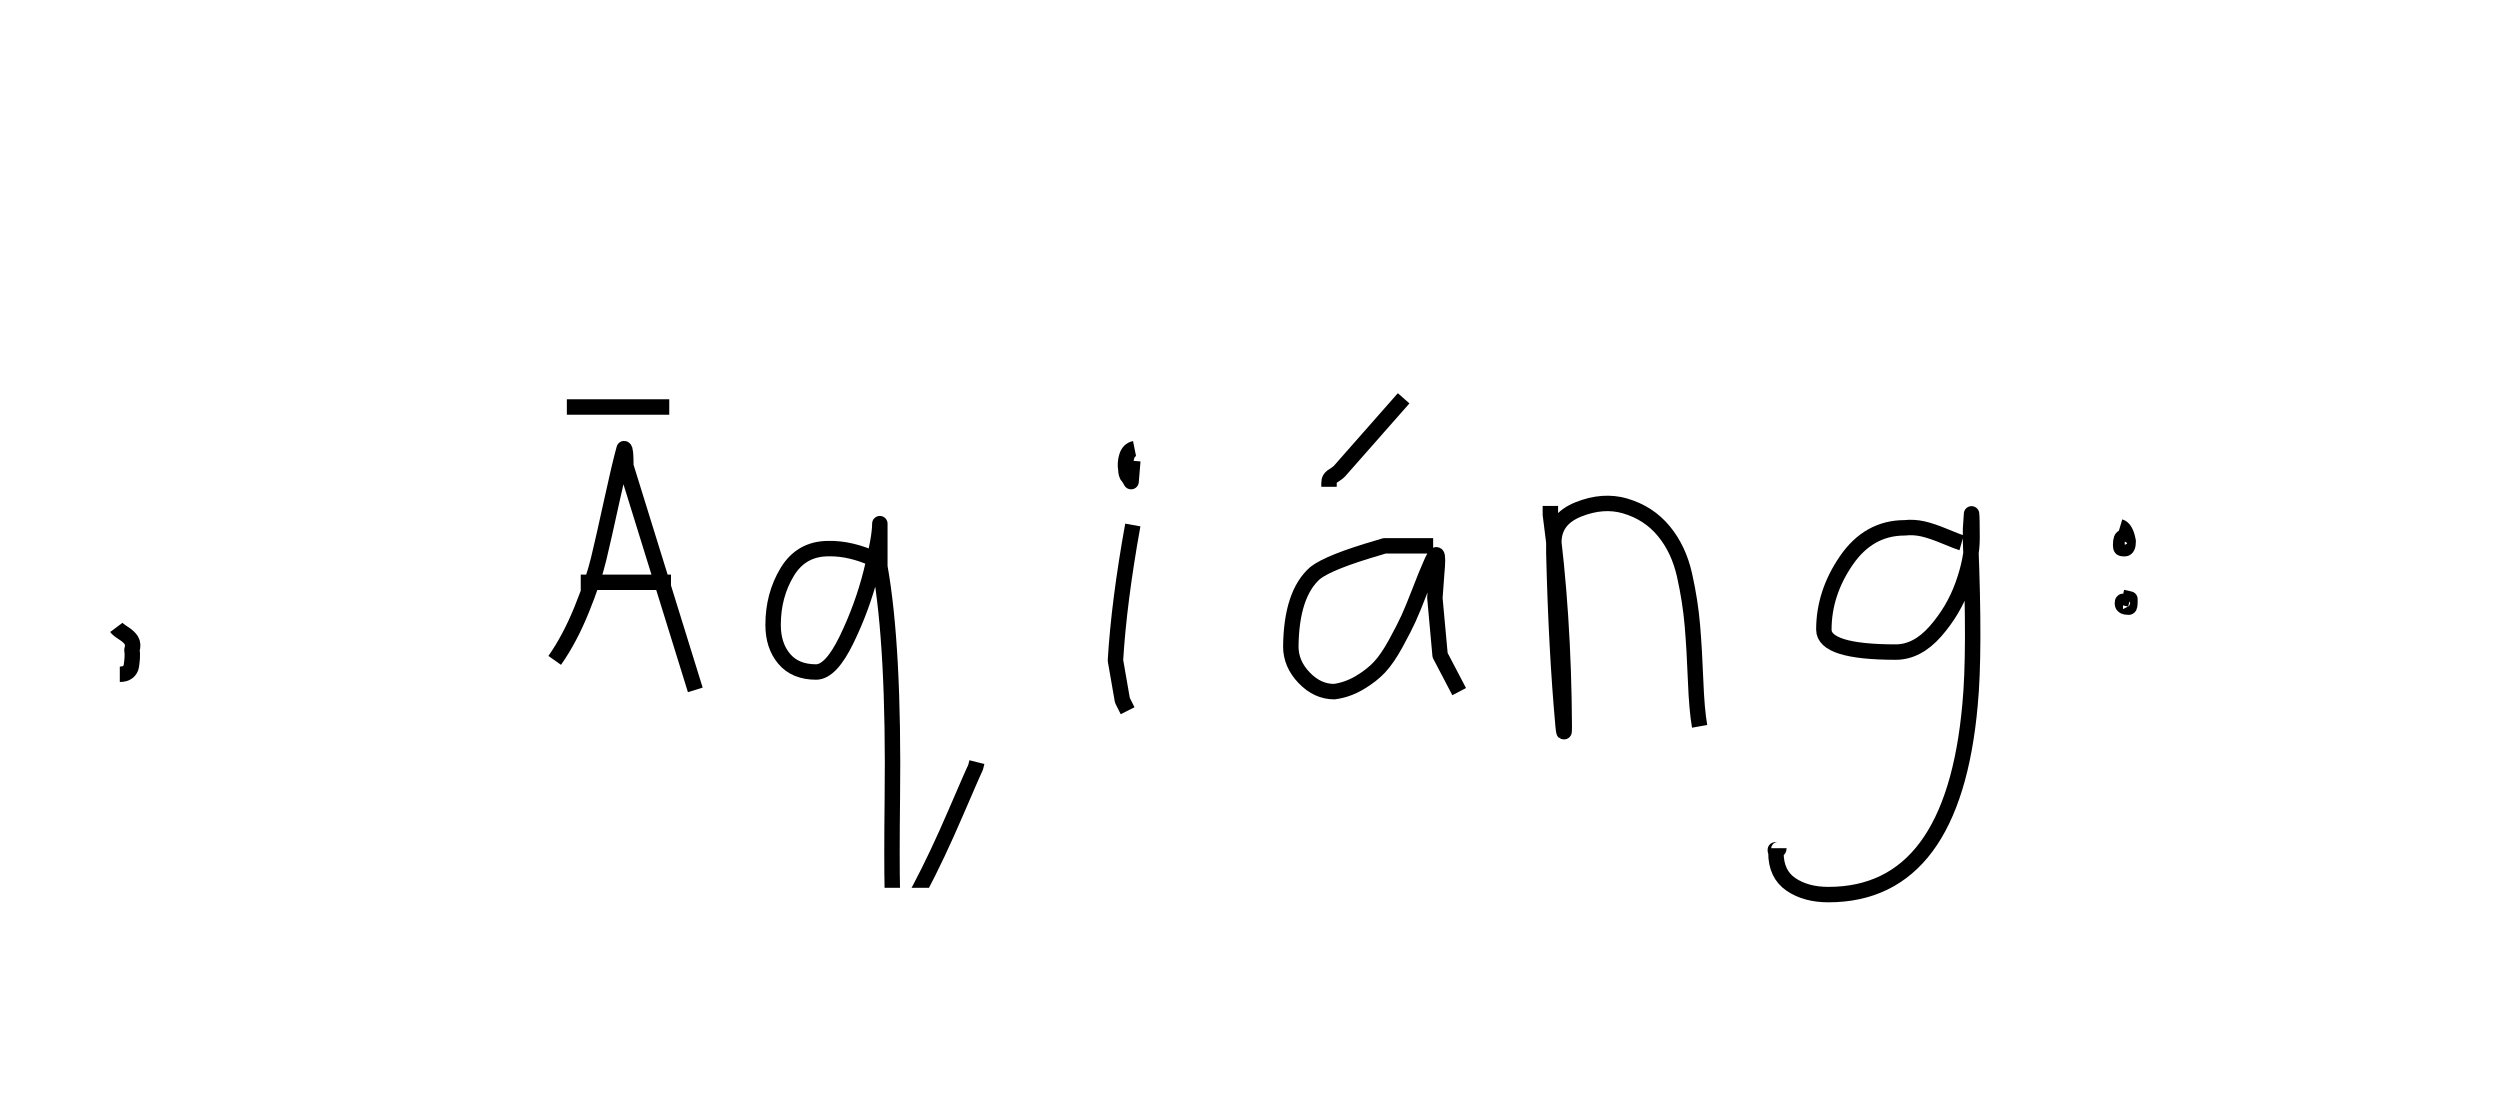 <?xml version="1.0" encoding="utf-8" standalone="no"?>
<!DOCTYPE svg PUBLIC "-//W3C//DTD SVG 1.1//EN"
  "http://www.w3.org/Graphics/SVG/1.1/DTD/svg11.dtd">
<svg xmlns:xlink="http://www.w3.org/1999/xlink" width="162pt" height="72pt" viewBox="0 0 162 72" xmlns="http://www.w3.org/2000/svg" version="1.1">
 <defs>
  <style type="text/css">*{stroke-linejoin: round; stroke-linecap: butt}</style>
 </defs>
 <g id="figure_1">
  <g id="patch_1">
   <path d="M 0 72 
L 162 72 
L 162 0 
L 0 0 
L 0 72 
z
" style="fill: none"/>
  </g>
  <g id="axes_1">
   <g id="patch_2">
    <path d="M 7.538 40.656 
Q 7.65 40.806 8.006 41.031 
Q 8.362 41.256 8.512 41.5 
Q 8.662 41.743 8.55 42.118 
Q 8.587 42.343 8.569 42.624 
Q 8.55 42.906 8.512 43.149 
Q 8.475 43.393 8.287 43.543 
Q 8.1 43.693 7.763 43.693 
" clip-path="url(#pec4fda7742)" style="fill: none; stroke: #000000; stroke-linejoin: miter"/>
   </g>
  </g>
  <g id="axes_2"/>
  <g id="axes_3">
   <g id="patch_3">
    <path d="M 36.732 26.373 
L 43.368 26.373 
M 37.632 37.732 
L 43.48 37.732 
M 35.945 42.793 
Q 36.92 41.406 37.688 39.513 
Q 38.457 37.62 38.794 36.214 
Q 39.132 34.808 39.638 32.483 
Q 40.144 30.159 40.444 29.072 
Q 40.556 29.072 40.556 30.197 
L 45.055 44.705 
" clip-path="url(#pf8af591063)" style="fill: none; stroke: #000000; stroke-linejoin: miter"/>
   </g>
  </g>
  <g id="axes_4">
   <g id="patch_4">
    <path d="M 56.745 36.269 
Q 55.128 35.521 53.691 35.55 
Q 51.924 35.55 51.011 37.063 
Q 50.097 38.575 50.097 40.491 
Q 50.097 41.839 50.816 42.692 
Q 51.535 43.546 52.882 43.546 
Q 53.84 43.546 54.858 41.45 
Q 55.877 39.353 56.445 37.108 
Q 57.014 34.862 57.014 33.933 
L 57.014 36.718 
Q 57.943 41.899 57.823 51.81 
Q 57.733 59.716 58.003 59.716 
Q 58.482 59.716 59.605 57.59 
Q 60.728 55.464 61.925 52.679 
Q 63.123 49.894 63.213 49.744 
L 63.303 49.385 
" clip-path="url(#ped9fee5d3f)" style="fill: none; stroke: #000000; stroke-linejoin: miter"/>
   </g>
  </g>
  <g id="axes_5">
   <g id="patch_5">
    <path d="M 73.519 29.072 
Q 73.144 29.147 73.012 29.578 
Q 72.881 30.009 72.956 30.421 
Q 72.956 30.571 72.994 30.703 
Q 73.031 30.834 73.087 30.89 
Q 73.144 30.946 73.2 31.04 
Q 73.256 31.134 73.294 31.209 
L 73.406 29.859 
M 73.406 34.02 
Q 72.506 39.007 72.281 42.793 
L 72.731 45.38 
L 73.069 46.055 
" clip-path="url(#p287934b77c)" style="fill: none; stroke: #000000; stroke-linejoin: miter"/>
   </g>
  </g>
  <g id="axes_6">
   <g id="patch_6">
    <path d="M 86.12 31.546 
L 86.12 31.321 
Q 86.12 31.134 86.176 31.04 
Q 86.232 30.946 86.307 30.89 
Q 86.382 30.834 86.532 30.74 
Q 86.682 30.646 86.794 30.534 
L 90.956 25.81 
M 92.868 35.37 
L 89.719 35.37 
Q 89.606 35.408 89.344 35.483 
Q 86.12 36.42 85.22 37.132 
Q 83.683 38.482 83.645 41.893 
Q 83.645 43.018 84.508 43.918 
Q 85.37 44.818 86.457 44.818 
Q 87.319 44.705 88.107 44.236 
Q 88.894 43.768 89.4 43.224 
Q 89.906 42.681 90.45 41.687 
Q 90.993 40.694 91.274 40.075 
Q 91.556 39.456 92.005 38.294 
Q 92.455 37.132 92.643 36.72 
Q 92.98 35.895 93.093 35.951 
Q 93.205 36.007 93.093 37.207 
L 92.98 38.744 
Q 92.98 38.782 93.318 42.456 
L 94.555 44.818 
" clip-path="url(#pb54fc8a5c6)" style="fill: none; stroke: #000000; stroke-linejoin: miter"/>
   </g>
  </g>
  <g id="axes_7">
   <g id="patch_7">
    <path d="M 100.464 32.783 
L 100.464 33.346 
Q 101.326 39.719 101.364 47.067 
Q 101.364 47.817 101.289 47.029 
Q 100.839 42.081 100.689 35.82 
L 100.689 35.145 
Q 100.689 33.646 102.282 33.008 
Q 103.875 32.371 105.3 32.783 
Q 106.837 33.233 107.812 34.414 
Q 108.787 35.595 109.161 37.282 
Q 109.536 38.969 109.668 40.544 
Q 109.799 42.118 109.874 44.068 
Q 109.949 46.017 110.136 47.067 
" clip-path="url(#p6bd9eb1f6a)" style="fill: none; stroke: #000000; stroke-linejoin: miter"/>
   </g>
  </g>
  <g id="axes_8">
   <g id="patch_8">
    <path d="M 127.11 35.173 
Q 126.884 35.109 126.027 34.753 
Q 125.17 34.397 124.588 34.268 
Q 124.006 34.139 123.424 34.203 
Q 121.096 34.203 119.641 36.321 
Q 118.186 38.439 118.186 40.8 
Q 118.186 42.255 122.842 42.255 
Q 124.232 42.255 125.413 40.913 
Q 126.593 39.571 127.191 37.906 
Q 127.789 36.24 127.789 34.882 
Q 127.789 33.557 127.757 33.298 
L 127.692 34.268 
Q 127.692 34.688 127.692 35.076 
Q 127.983 42.287 127.66 45.65 
Q 126.56 57.97 118.477 57.97 
Q 117.022 57.97 116.051 57.307 
Q 115.081 56.644 115.081 55.254 
Q 115.017 55.06 115.049 55.06 
Q 115.081 55.06 115.178 55.06 
Q 115.275 55.06 115.275 54.963 
" clip-path="url(#pa16b42f951)" style="fill: none; stroke: #000000; stroke-linejoin: miter"/>
   </g>
  </g>
  <g id="axes_9">
   <g id="patch_9">
    <path d="M 137.569 38.969 
Q 137.531 38.969 137.531 39.119 
Q 137.531 39.344 137.944 39.344 
Q 138.019 39.344 138.019 39.007 
L 138.019 38.819 
L 137.531 38.707 
M 137.681 34.808 
L 137.606 34.808 
Q 137.419 34.808 137.419 35.295 
Q 137.419 35.295 137.419 35.333 
Q 137.419 35.483 137.456 35.52 
Q 137.494 35.558 137.681 35.558 
Q 137.906 35.558 137.906 35.07 
Q 137.756 34.245 137.381 34.133 
" clip-path="url(#p1088b0f76d)" style="fill: none; stroke: #000000; stroke-linejoin: miter"/>
   </g>
  </g>
 </g>
 <defs>
  <clipPath id="pec4fda7742">
   <rect x="5.663" y="8.64" width="4.874" height="54.36"/>
  </clipPath>
  <clipPath id="pf8af591063">
   <rect x="34.071" y="8.64" width="12.859" height="54.36"/>
  </clipPath>
  <clipPath id="ped9fee5d3f">
   <rect x="48.6" y="14.11" width="16.2" height="43.42"/>
  </clipPath>
  <clipPath id="p287934b77c">
   <rect x="70.407" y="8.64" width="4.986" height="54.36"/>
  </clipPath>
  <clipPath id="pb54fc8a5c6">
   <rect x="81.771" y="8.64" width="14.658" height="54.36"/>
  </clipPath>
  <clipPath id="p6bd9eb1f6a">
   <rect x="98.589" y="8.64" width="13.421" height="54.36"/>
  </clipPath>
  <clipPath id="pa16b42f951">
   <rect x="113.4" y="12.377" width="16.2" height="46.886"/>
  </clipPath>
  <clipPath id="p1088b0f76d">
   <rect x="135.507" y="8.64" width="4.386" height="54.36"/>
  </clipPath>
 </defs>
</svg>
